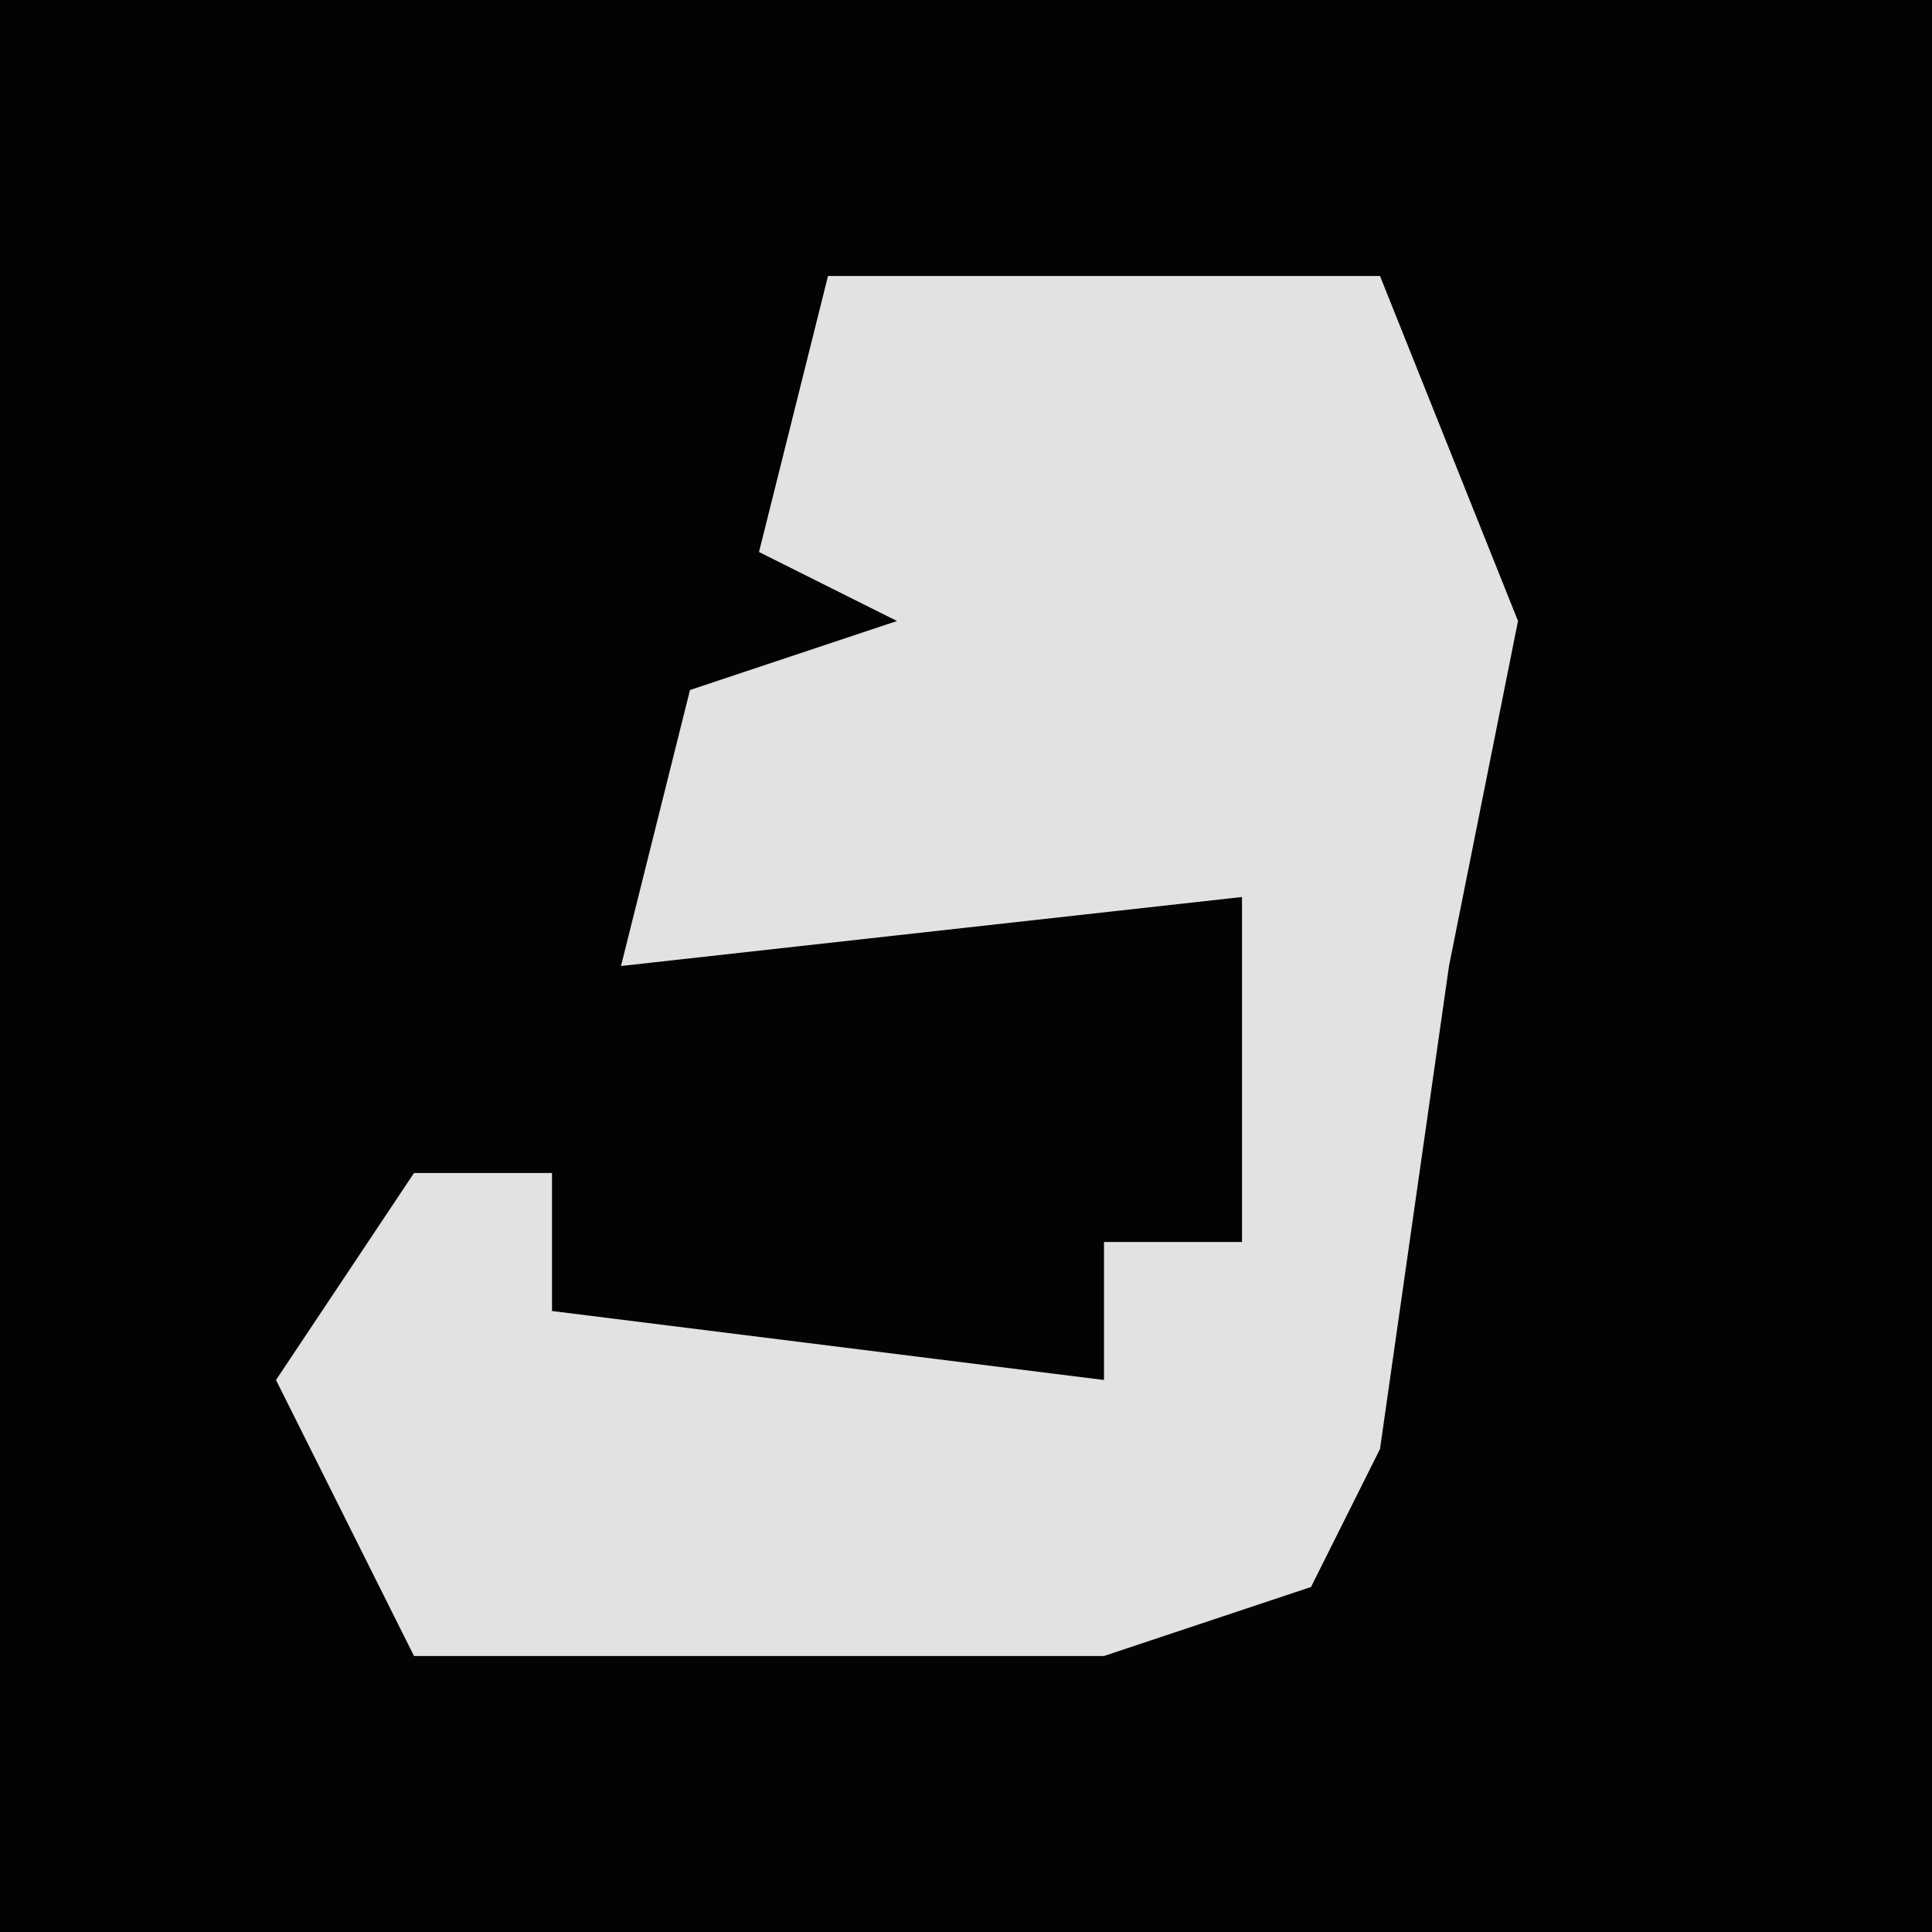 <?xml version="1.0" encoding="UTF-8"?>
<svg version="1.1" xmlns="http://www.w3.org/2000/svg" width="28" height="28">
<path d="M0,0 L28,0 L28,28 L0,28 Z " fill="#030303" transform="translate(0,0)"/>
<path d="M0,0 L8,0 L10,5 L9,10 L8,17 L7,19 L4,20 L-6,20 L-8,16 L-6,13 L-4,13 L-4,15 L4,16 L4,14 L6,14 L6,9 L-3,10 L-2,6 L1,5 L-1,4 Z " fill="#E2E2E2" transform="translate(12,4)"/>
</svg>
